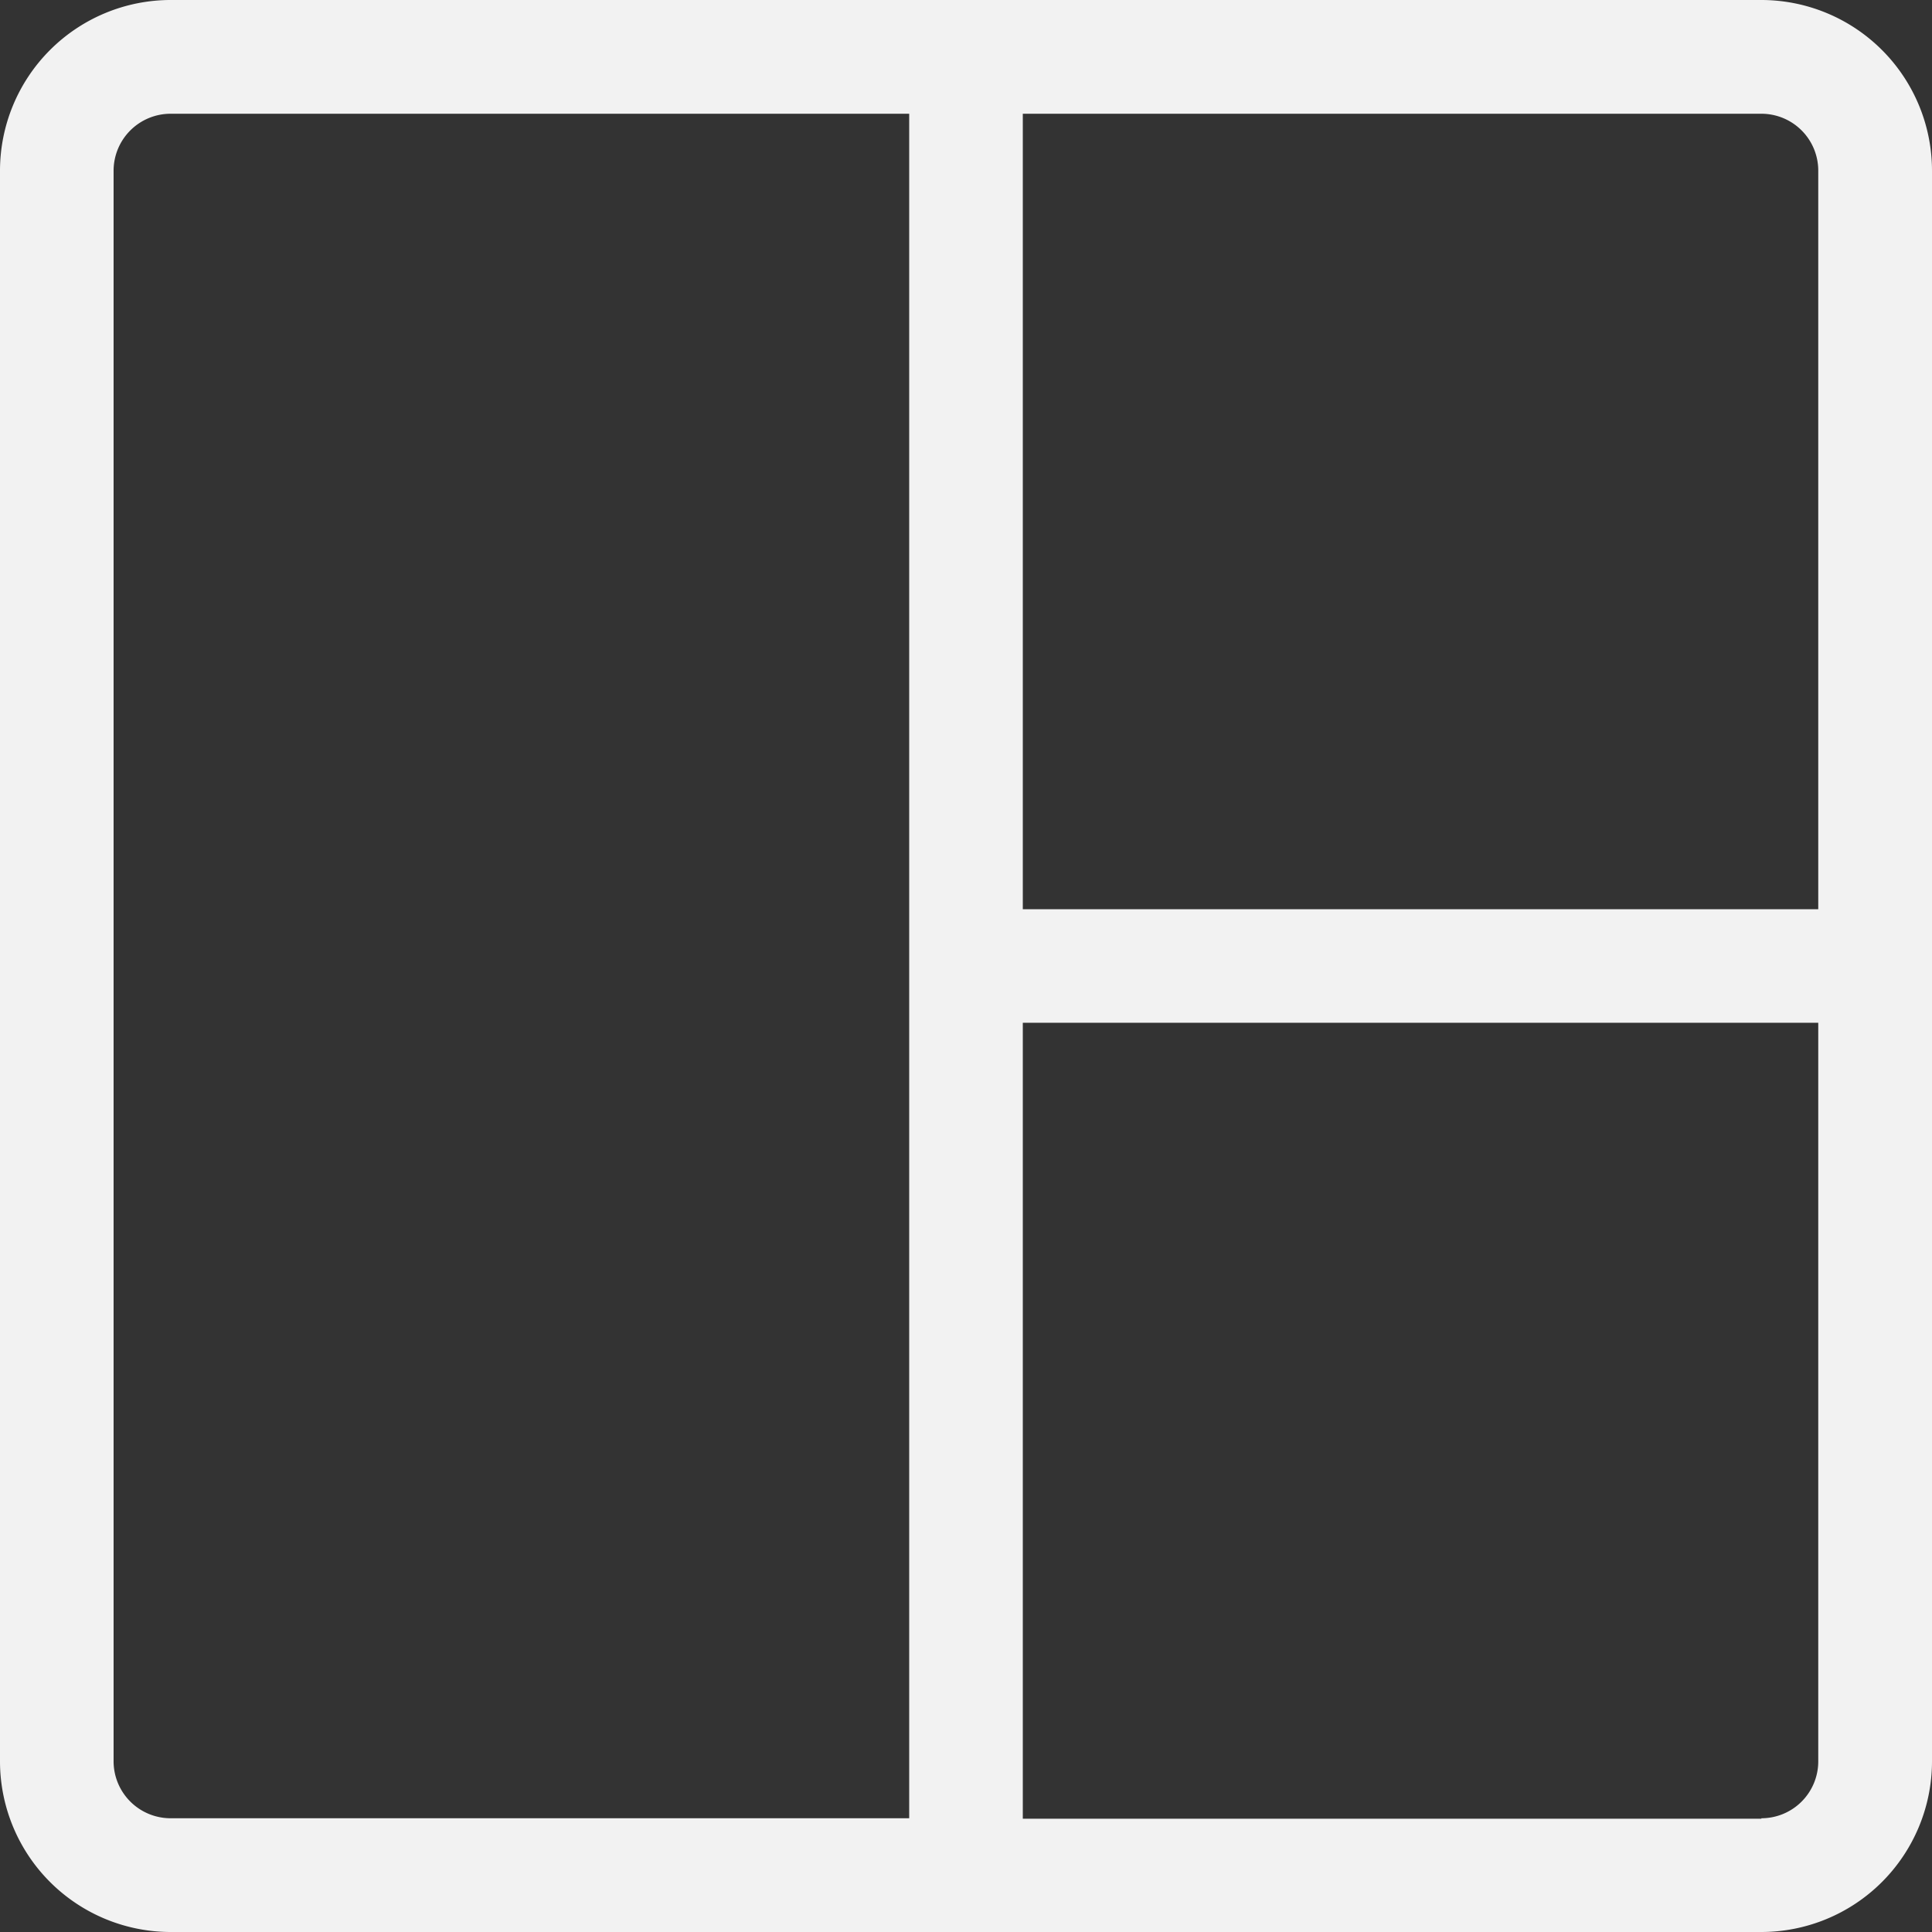 <svg id="bb55199a-6523-43c2-a8f1-1b6e96705a72" data-name="Layer 1" xmlns="http://www.w3.org/2000/svg" viewBox="0 0 126.03 126.03"><rect x="0" y="0" width="126.03" height="126.03" fill="#333333" stroke="none"/><title>products_white</title><path d="M701.8,449.07H598A11.14,11.14,0,0,0,586.9,460.2V564A11.14,11.14,0,0,0,598,575.1H701.8A11.14,11.14,0,0,0,712.93,564V460.2A11.14,11.14,0,0,0,701.8,449.07Zm3.71,11.13v48.18H653.62V456.49H701.8A3.71,3.71,0,0,1,705.51,460.2ZM594.31,564V460.2a3.72,3.72,0,0,1,3.71-3.71h48.19V567.68H598A3.72,3.72,0,0,1,594.31,564Zm107.49,3.71H653.62V515.79h51.89V564A3.71,3.71,0,0,1,701.8,567.68Z" transform="translate(-586.9 -449.07)" fill="#f2f2f2"/></svg>